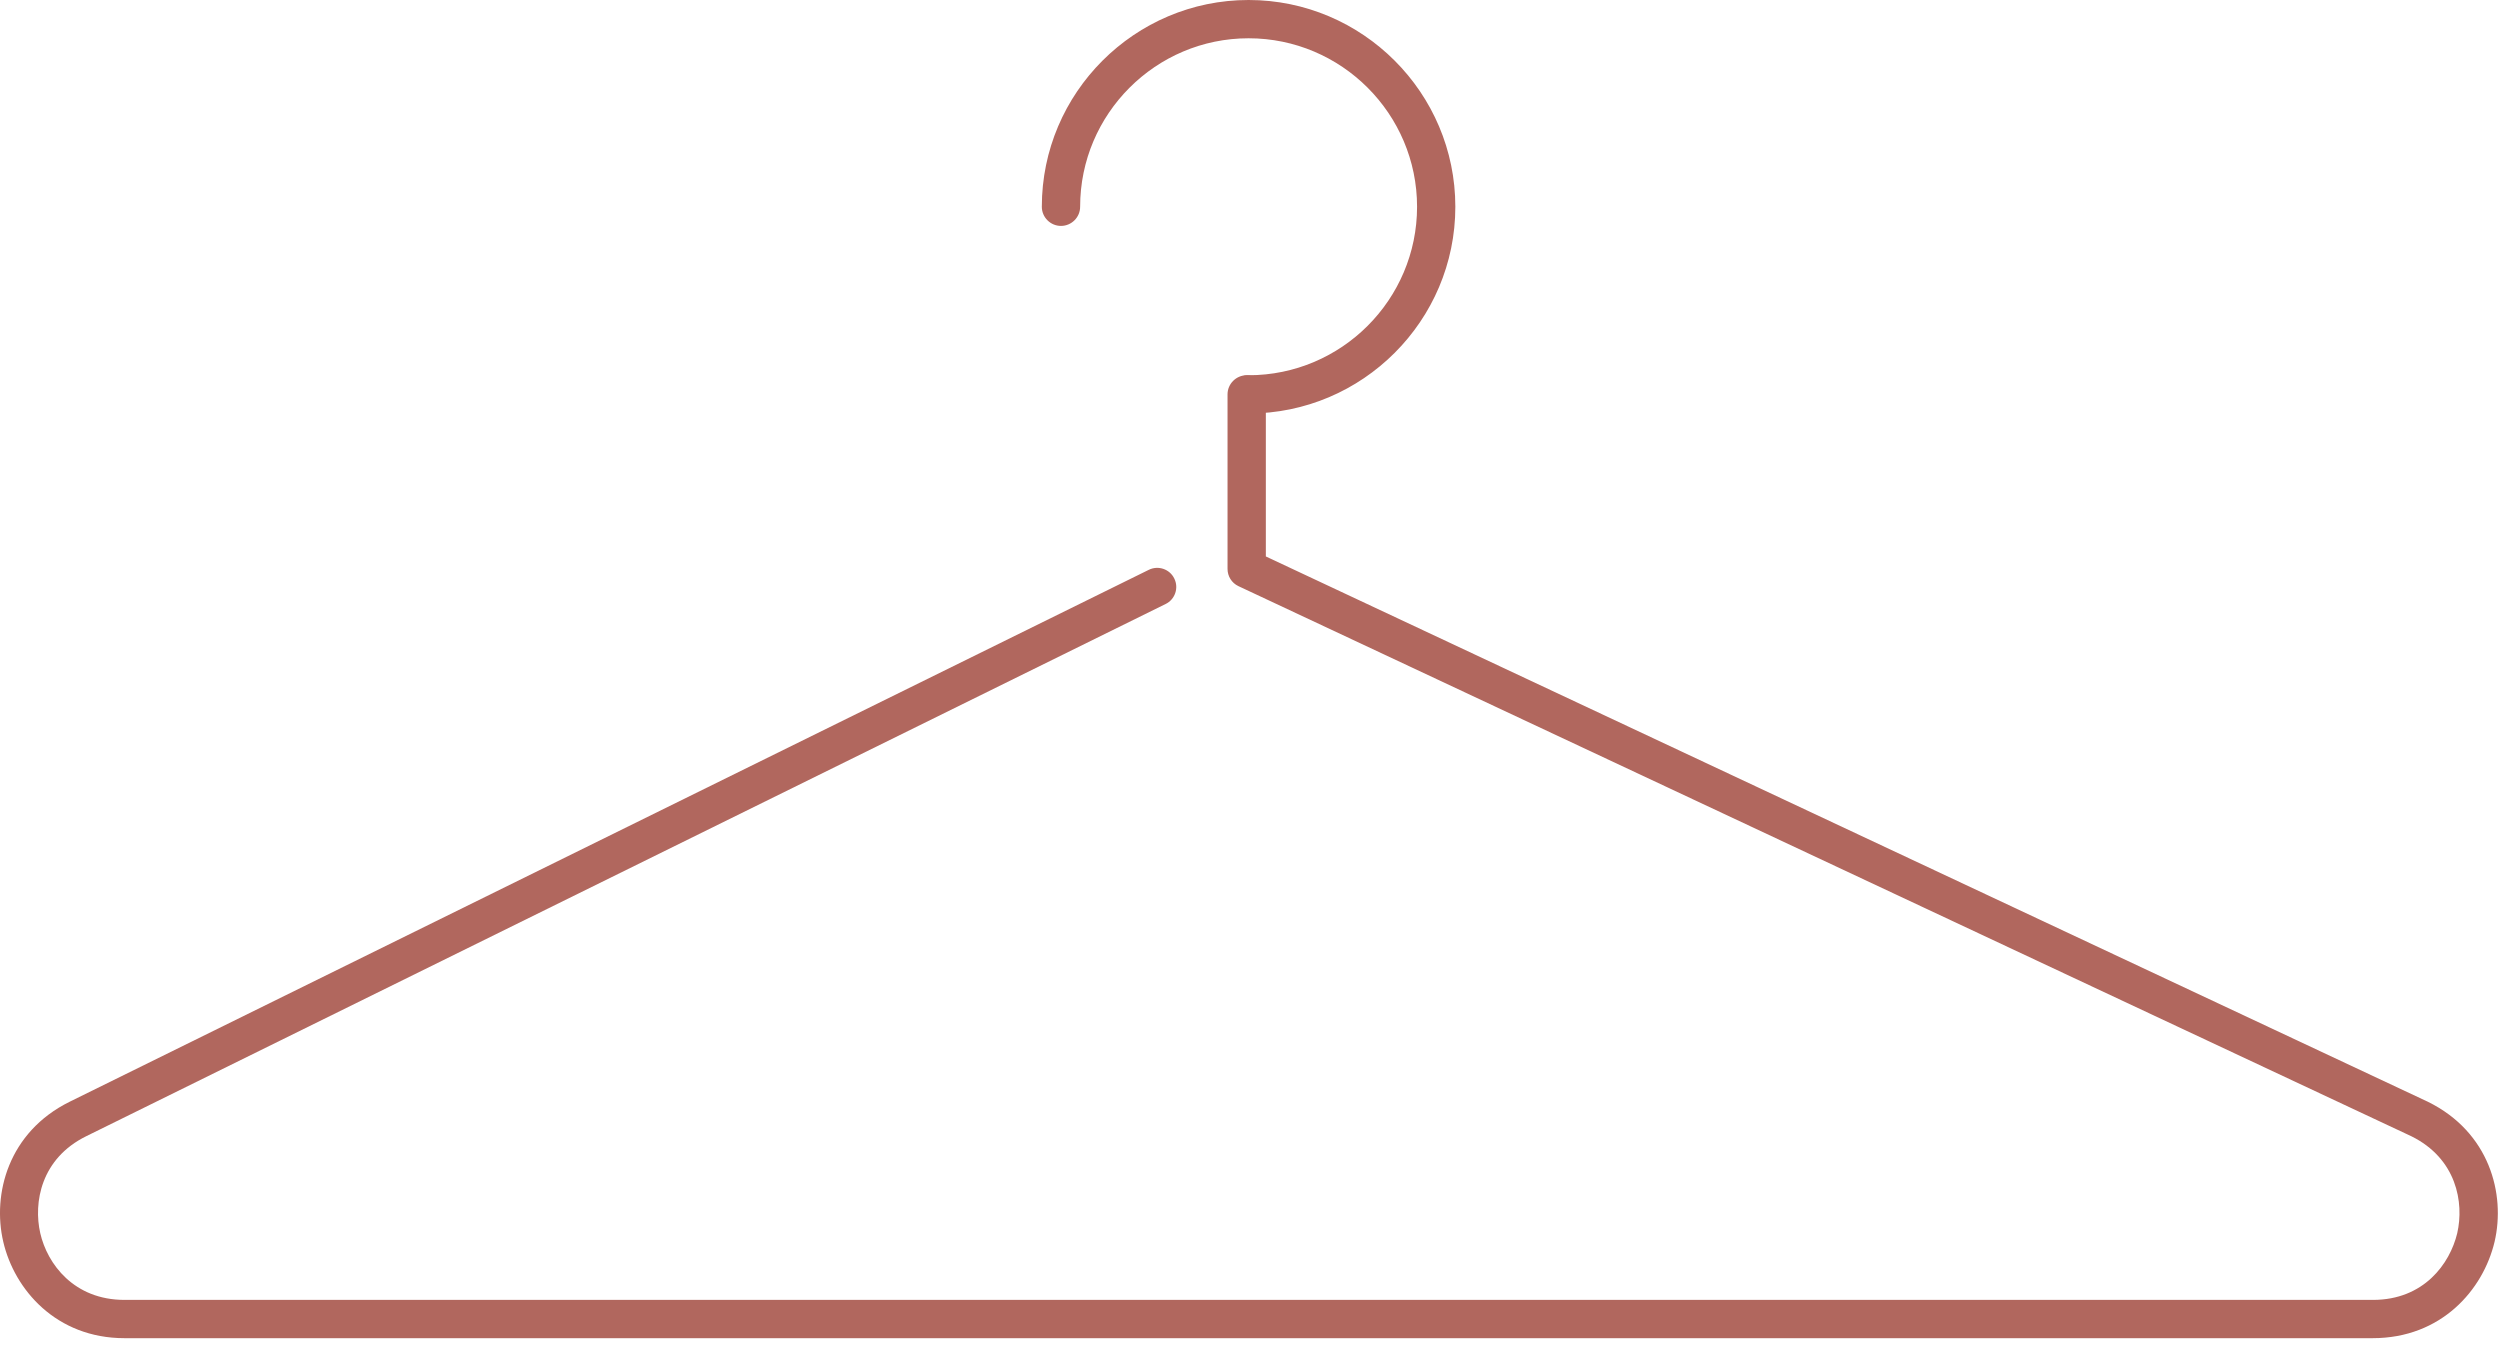 <svg width="74" height="40" viewBox="0 0 74 40" fill="none" xmlns="http://www.w3.org/2000/svg">
<path d="M70.231 39.61H3.686C1.665 39.61 0.427 38.175 0.097 36.758C-0.234 35.341 0.248 33.509 2.061 32.612L34.002 16.868C34.286 16.726 34.626 16.849 34.758 17.123C34.9 17.406 34.777 17.746 34.503 17.878L2.552 33.632C1.211 34.293 0.985 35.596 1.192 36.503C1.4 37.41 2.184 38.477 3.686 38.477H70.241C71.743 38.477 72.517 37.41 72.734 36.503C72.942 35.596 72.715 34.293 71.374 33.632L36.656 17.349C36.458 17.255 36.335 17.057 36.335 16.84V11.673C36.335 11.362 36.59 11.107 36.902 11.107C37.214 11.107 37.469 11.362 37.469 11.673V16.471L71.865 32.612C73.688 33.509 74.17 35.341 73.839 36.758C73.499 38.184 72.262 39.61 70.231 39.61Z" fill="#B1675E"/>
<path d="M36.958 12.24C36.647 12.24 36.392 11.985 36.392 11.673C36.392 11.362 36.647 11.107 36.958 11.107C39.707 11.107 41.945 8.868 41.945 6.12C41.945 3.372 39.707 1.133 36.958 1.133C34.21 1.133 31.972 3.372 31.972 6.12C31.972 6.432 31.717 6.687 31.405 6.687C31.093 6.687 30.838 6.432 30.838 6.12C30.838 2.748 33.587 0 36.958 0C40.33 0 43.078 2.748 43.078 6.12C43.078 9.492 40.33 12.24 36.958 12.24Z" fill="#B1675E"/>
</svg>
